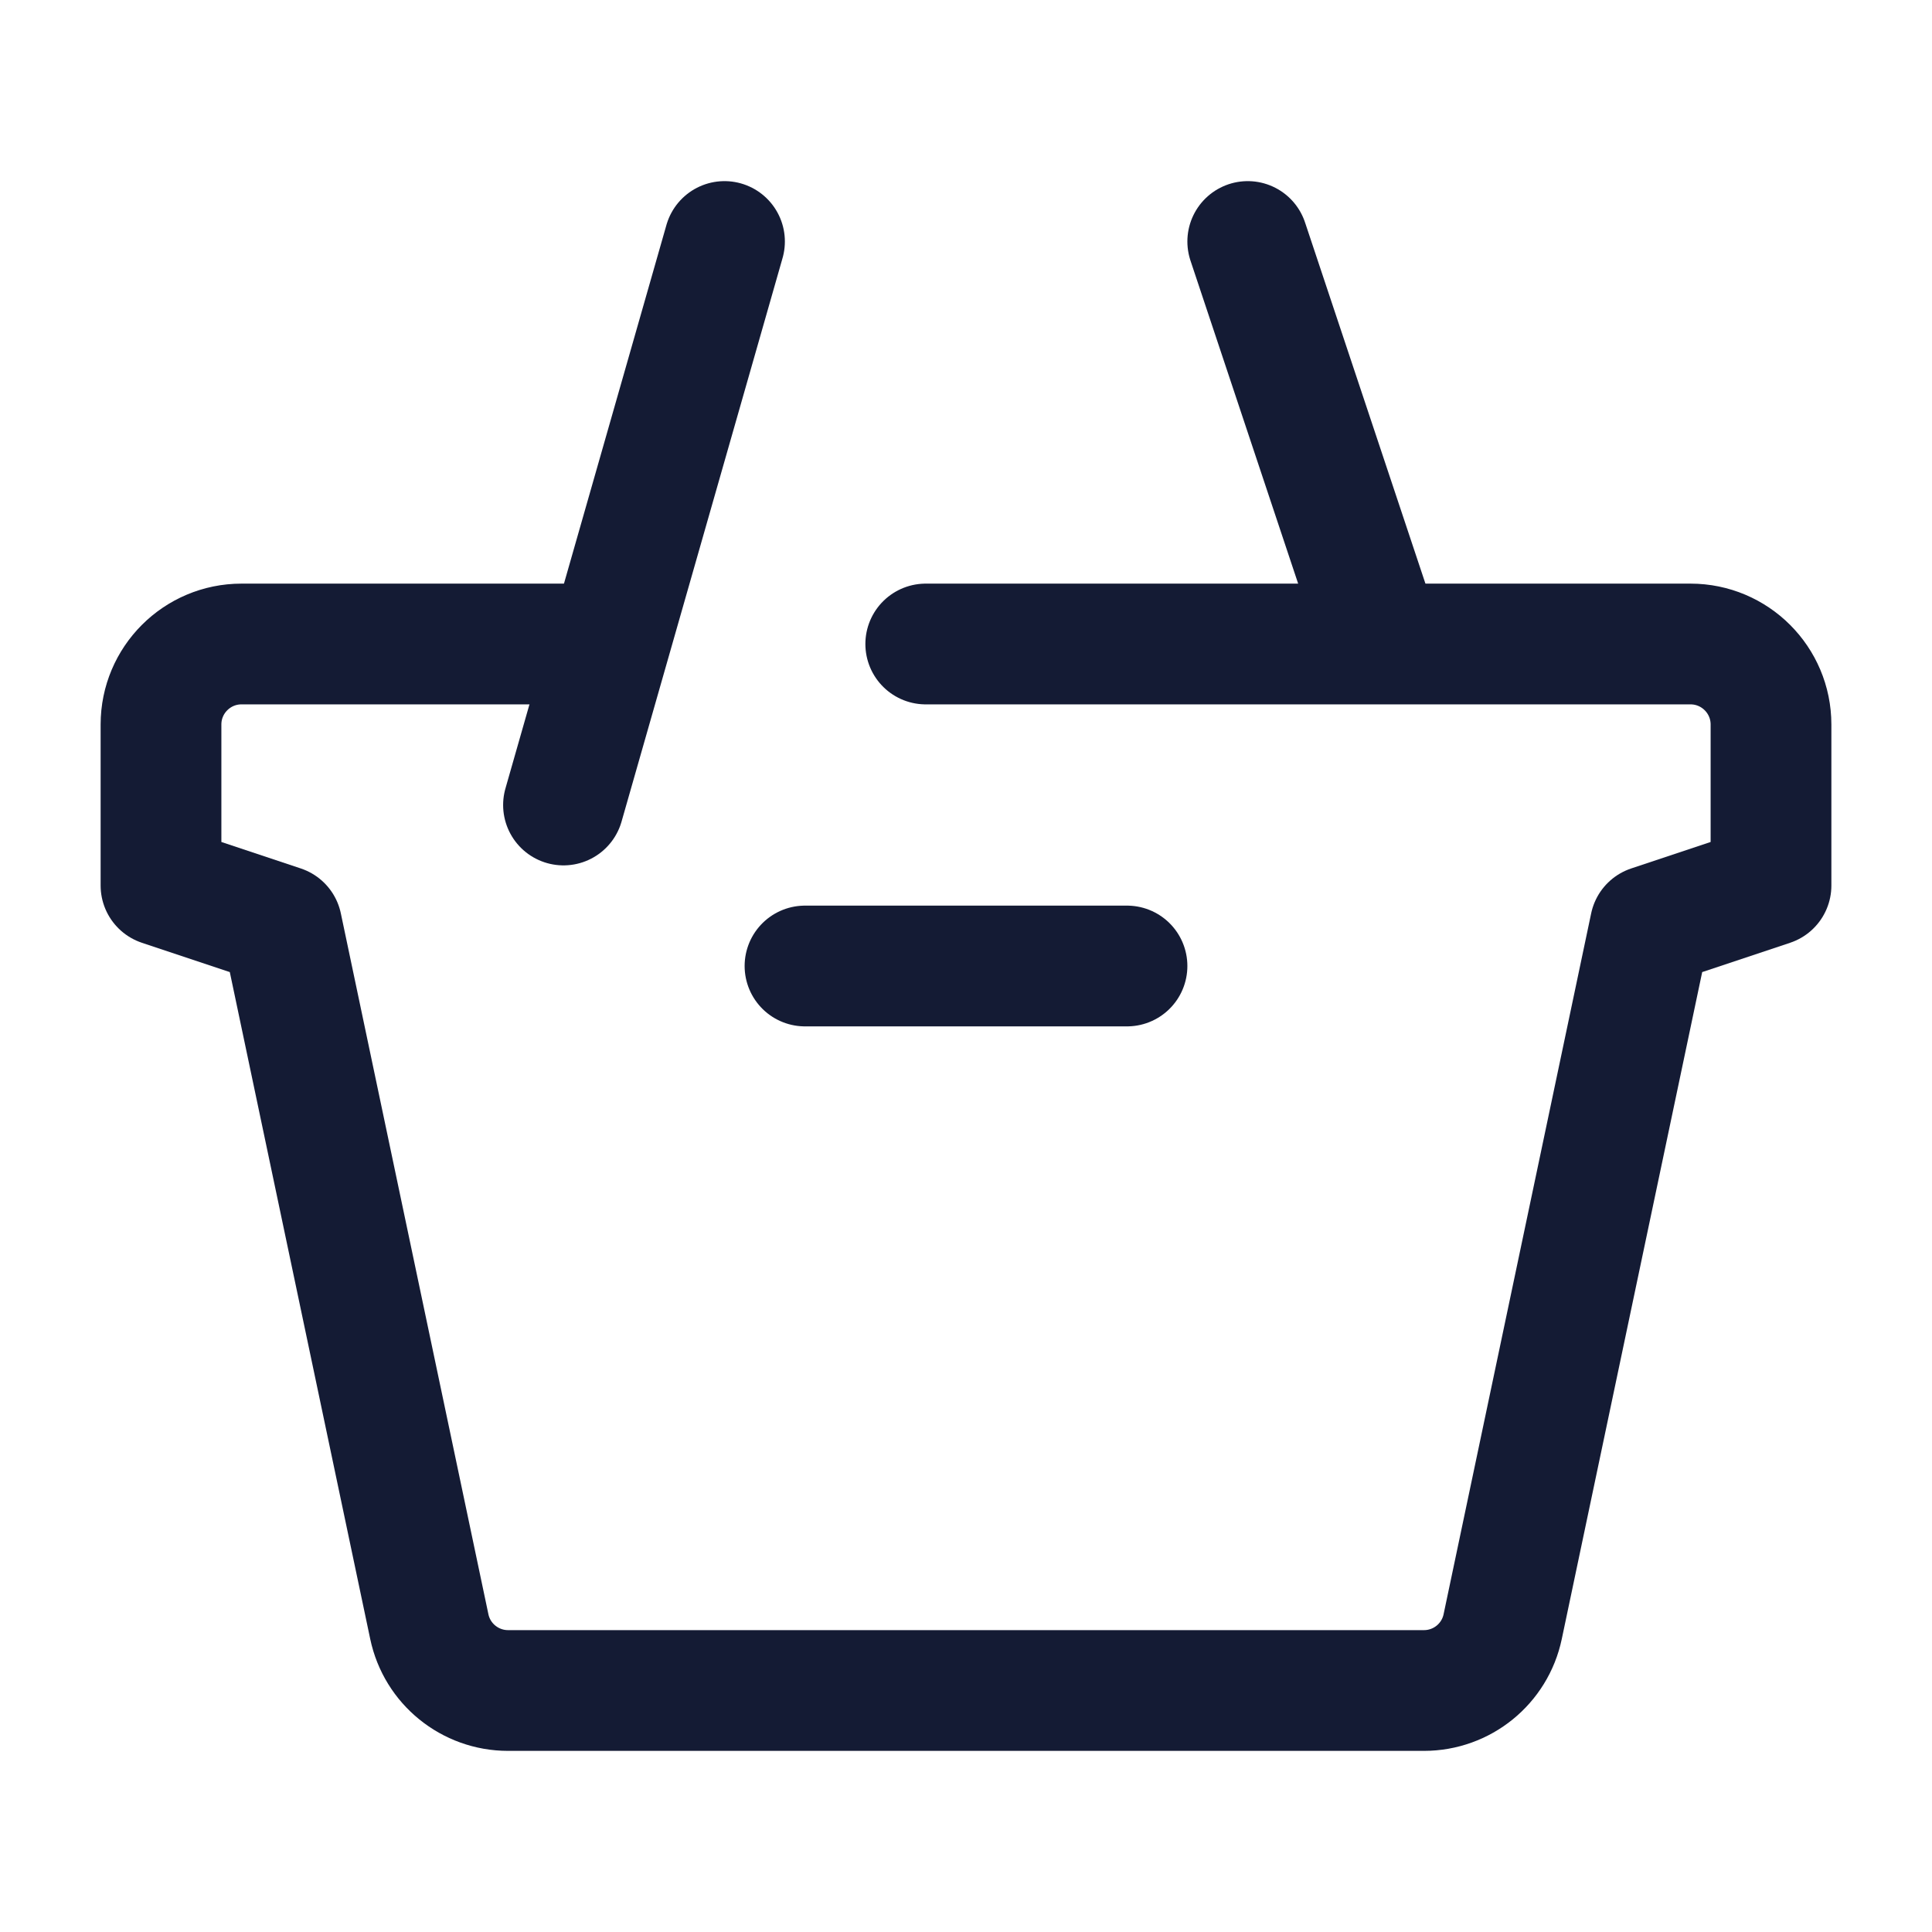 <svg width="24" height="24" viewBox="0 0 24 24" fill="none" xmlns="http://www.w3.org/2000/svg">
<path d="M14 12H10" stroke="#141B34" stroke-width="1.5" stroke-linecap="round" stroke-linejoin="round"/>
<path d="M7 10L9 3M15.5 3L17 7.5" stroke="#141B34" stroke-width="1.5" stroke-linecap="round" stroke-linejoin="round"/>
<path d="M11.5 8H21C21.552 8 22 8.448 22 9V11L20.5 11.5L18.667 20.206C18.57 20.669 18.162 21 17.689 21H6.311C5.839 21 5.43 20.669 5.333 20.206L3.5 11.5L2 11V9C2 8.448 2.448 8 3 8H7.5" stroke="#141B34" stroke-width="1.5" stroke-linecap="round" stroke-linejoin="round"/>
</svg>
